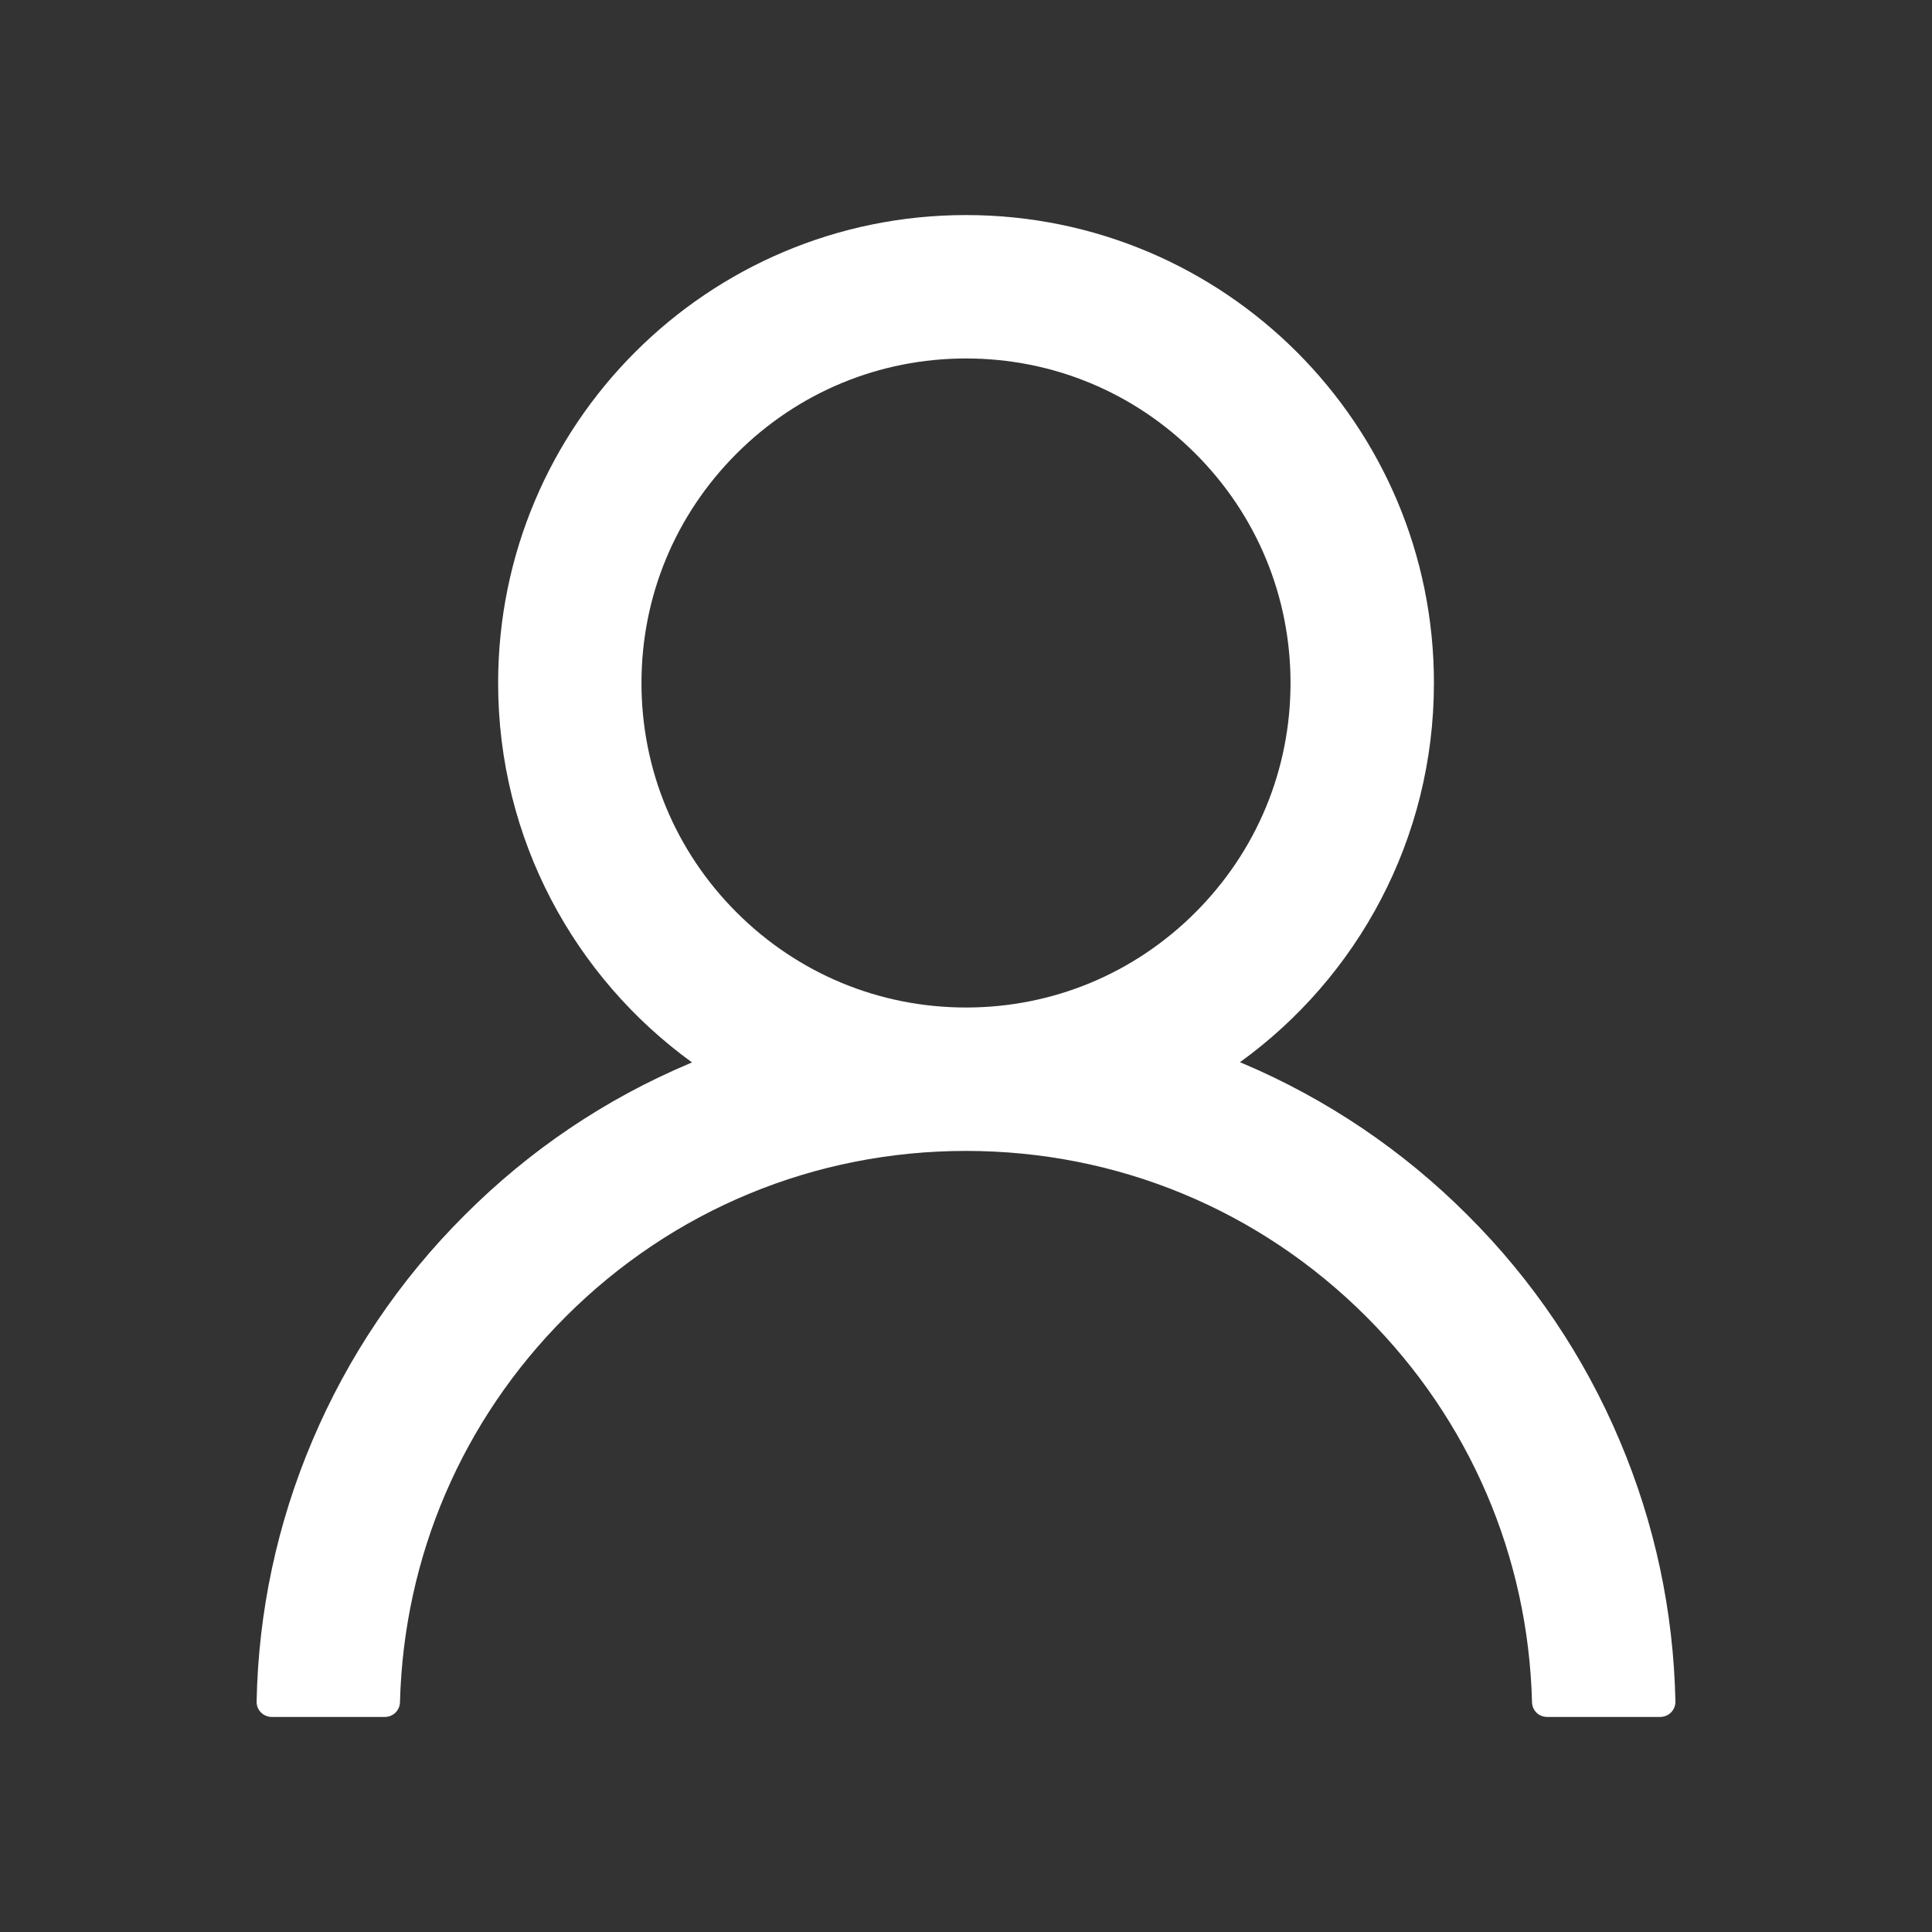<svg width="35" height="35" viewBox="0 0 35 35" fill="none" xmlns="http://www.w3.org/2000/svg">
<rect x="0" y="0" width="35" height="35" fill="#333333" stroke="none"/>
<path d="M29.343 26.1C28.699 24.572 27.763 23.185 26.588 22.015C25.418 20.842 24.031 19.906 22.504 19.26C22.49 19.253 22.477 19.25 22.463 19.243C24.592 17.705 25.977 15.2 25.977 12.373C25.977 7.69 22.183 3.896 17.5 3.896C12.818 3.896 9.024 7.69 9.024 12.373C9.024 15.2 10.408 17.705 12.537 19.247C12.524 19.253 12.51 19.257 12.496 19.264C10.965 19.91 9.591 20.836 8.412 22.019C7.238 23.189 6.303 24.576 5.657 26.103C5.022 27.598 4.68 29.2 4.649 30.823C4.648 30.86 4.654 30.896 4.667 30.93C4.681 30.964 4.701 30.995 4.726 31.021C4.752 31.047 4.782 31.068 4.816 31.082C4.849 31.096 4.885 31.104 4.922 31.104H6.973C7.123 31.104 7.243 30.984 7.246 30.837C7.315 28.198 8.374 25.727 10.247 23.854C12.185 21.916 14.759 20.85 17.5 20.85C20.241 20.85 22.815 21.916 24.753 23.854C26.626 25.727 27.686 28.198 27.754 30.837C27.757 30.987 27.877 31.104 28.027 31.104H30.078C30.115 31.104 30.151 31.096 30.184 31.082C30.218 31.068 30.248 31.047 30.274 31.021C30.299 30.995 30.32 30.964 30.333 30.93C30.346 30.896 30.353 30.86 30.352 30.823C30.317 29.189 29.979 27.6 29.343 26.1ZM17.5 18.252C15.931 18.252 14.455 17.64 13.344 16.529C12.233 15.418 11.621 13.942 11.621 12.373C11.621 10.804 12.233 9.328 13.344 8.217C14.455 7.106 15.931 6.494 17.5 6.494C19.069 6.494 20.546 7.106 21.656 8.217C22.767 9.328 23.379 10.804 23.379 12.373C23.379 13.942 22.767 15.418 21.656 16.529C20.546 17.64 19.069 18.252 17.5 18.252Z" fill="white"/>
</svg>
